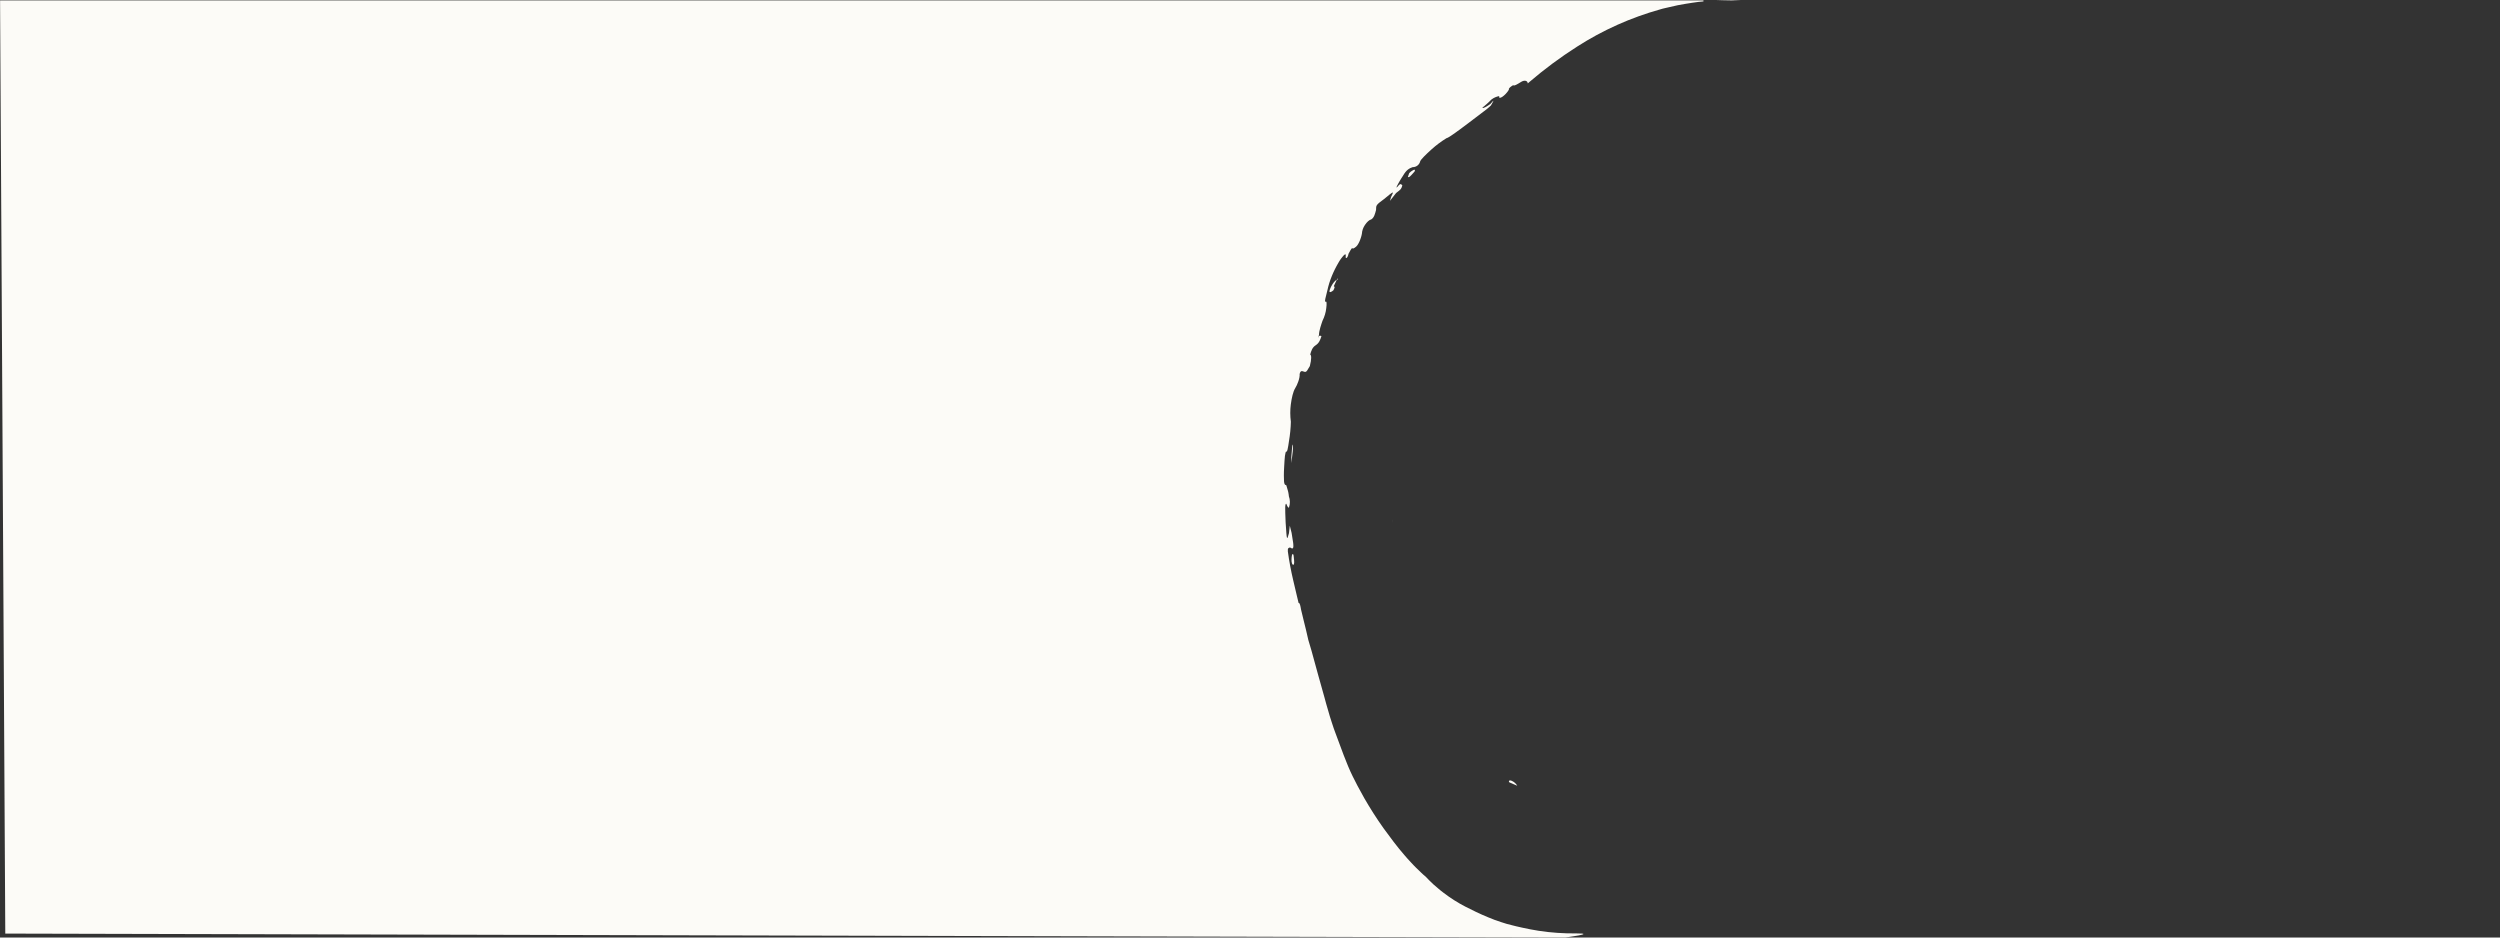 <svg version="1.2" baseProfile="tiny-ps" xmlns="http://www.w3.org/2000/svg" viewBox="0 0 1920 720" width="1920" height="720">
	<rect x="0" y="0" width="1920" height="720" fill="#333333" stroke="none"/>
	<title>New Project</title>
	<style>
		tspan { white-space:pre }
		.shp0 { fill: #fcfbf7 } 
	</style>
	<path id="Layer" fill-rule="evenodd" class="shp0" d="M0.06 0.33L1308.25 0.33L1308.25 1.09C1305.89 1.33 1303.04 1.54 1299.75 2.11C1296.44 2.67 1292.66 3.17 1288.53 4.01C1286.47 4.48 1284.32 4.97 1282.08 5.47L1278.66 6.25C1278.09 6.39 1277.49 6.53 1276.91 6.66C1276.33 6.82 1275.74 6.99 1275.14 7.17C1269.48 8.75 1263.89 10.54 1258.36 12.53C1252.84 14.52 1247.39 16.72 1242.03 19.12C1236.68 21.53 1231.41 24.13 1226.25 26.92C1221.08 29.72 1216.03 32.71 1211.09 35.88C1207.88 37.93 1204.71 40.03 1201.58 42.19C1198.44 44.34 1195.35 46.55 1192.3 48.82C1189.24 51.09 1186.23 53.41 1183.26 55.78C1180.29 58.15 1177.36 60.58 1174.47 63.06C1174.08 63.4 1173.72 63.73 1173.34 64.07C1173.2 61.89 1170.81 61.26 1168.15 62.94C1166.28 64.11 1162.56 66.5 1162.1 65.39C1160.24 66.58 1158.38 67.79 1158.85 68.89C1156.09 73.51 1150.56 77.22 1151.45 73.79C1150.9 73.88 1150.36 74.01 1149.83 74.16C1149.3 74.32 1148.77 74.51 1148.27 74.74C1147.76 74.96 1147.26 75.21 1146.79 75.5C1146.31 75.78 1145.85 76.1 1145.41 76.44C1144.87 76.99 1144.31 77.54 1143.74 78.08C1143.18 78.62 1142.61 79.15 1142.03 79.67C1141.44 80.19 1140.86 80.7 1140.26 81.21C1139.67 81.72 1139.06 82.21 1138.45 82.7C1138.96 83.78 1142.7 81.16 1144.54 79.9C1147.74 76.27 1147.74 76.27 1145.03 80.99C1144.56 81.44 1144.08 81.88 1143.59 82.31C1143.1 82.74 1142.61 83.17 1142.11 83.58C1141.61 84 1141.1 84.4 1140.58 84.8C1140.07 85.2 1139.55 85.58 1139.02 85.96C1135.93 88.32 1132.12 91.2 1128.32 94.08C1124.51 96.86 1120.8 99.84 1117.62 102.01C1114.49 104.24 1112.03 105.9 1110.81 106.18C1109.81 106.8 1108.82 107.44 1107.85 108.1C1106.87 108.77 1105.91 109.45 1104.97 110.15C1104.03 110.86 1103.1 111.59 1102.19 112.33C1101.28 113.08 1100.39 113.85 1099.51 114.64C1095.19 118.52 1091.22 122.43 1090.72 123.86C1090.56 124.5 1090.31 125.12 1089.95 125.67C1089.59 126.23 1089.14 126.73 1088.62 127.13C1088.1 127.54 1087.51 127.85 1086.88 128.06C1086.25 128.27 1085.59 128.37 1084.93 128.36C1082.53 129.21 1080.2 130.26 1077.51 134.96C1077.09 135.59 1076.68 136.22 1076.28 136.86C1075.88 137.49 1075.49 138.14 1075.11 138.79C1074.72 139.44 1074.35 140.09 1073.99 140.75C1073.63 141.41 1073.28 142.08 1072.93 142.75C1072.19 144.32 1072.36 144.54 1073.98 142.58C1075.61 140.62 1076.31 141.53 1077 142.43C1076.1 145.26 1076.11 145.25 1072.19 148.25C1070.58 150.2 1069.05 152.25 1067.48 154.26L1068.31 151.37C1070.71 146.48 1070.75 146.42 1062.97 152.86C1056.82 157.39 1056.83 157.52 1056.81 161.24C1056.03 164.15 1055.36 167.16 1053.11 168.51C1051.61 168.8 1049.73 170.57 1048.28 172.77C1047.94 173.27 1047.62 173.79 1047.35 174.32C1047.07 174.86 1046.84 175.42 1046.64 175.99C1046.44 176.56 1046.28 177.14 1046.16 177.74C1046.04 178.33 1045.97 178.93 1045.93 179.53C1045.86 179.89 1045.79 180.24 1045.7 180.59C1045.62 180.94 1045.53 181.29 1045.43 181.64C1045.33 181.99 1045.23 182.33 1045.12 182.67C1045 183.02 1044.88 183.36 1044.76 183.7C1044.65 184 1044.55 184.29 1044.43 184.59C1044.31 184.88 1044.19 185.18 1044.06 185.46C1043.93 185.75 1043.79 186.04 1043.65 186.32C1043.5 186.61 1043.35 186.88 1043.2 187.16C1042.99 187.59 1042.74 187.99 1042.45 188.37C1042.17 188.75 1041.85 189.1 1041.5 189.43C1041.15 189.75 1040.77 190.04 1040.37 190.29C1039.97 190.55 1039.55 190.76 1039.1 190.94C1038.3 190.24 1038.22 190.17 1035.65 194.91C1035.2 197.98 1033.08 199.65 1033.52 196.59C1033.75 195.06 1033.17 195 1032.1 196.01C1031.69 196.46 1031.29 196.91 1030.9 197.38C1030.51 197.85 1030.14 198.33 1029.78 198.83C1029.43 199.32 1029.09 199.82 1028.76 200.34C1028.44 200.85 1028.13 201.38 1027.84 201.91C1027.37 202.71 1026.92 203.51 1026.48 204.32C1026.03 205.13 1025.61 205.95 1025.2 206.78C1024.79 207.61 1024.39 208.44 1024.01 209.28C1023.63 210.12 1023.26 210.97 1022.91 211.83C1022.53 212.73 1022.18 213.64 1021.84 214.57C1021.51 215.49 1021.19 216.42 1020.9 217.35C1020.61 218.29 1020.34 219.23 1020.09 220.18C1019.84 221.13 1019.62 222.08 1019.41 223.04C1018.12 228.73 1017.05 231.27 1017.95 231.83C1018.95 230.86 1019 233.3 1018.58 236.61C1018.49 237.45 1018.36 238.29 1018.19 239.12C1018.02 239.95 1017.82 240.78 1017.57 241.59C1017.33 242.4 1017.06 243.2 1016.74 243.99C1016.43 244.78 1016.08 245.55 1015.7 246.31C1014.79 248.91 1012.94 254.14 1012.99 257.21C1012.52 258.7 1012.32 259.34 1012.23 259.63C1013.05 257.24 1013.96 257.69 1014.87 258.16C1014.03 260.77 1013.21 263.36 1010.49 265.13C1007.73 266.87 1007 269.61 1006.24 272.29C1007.21 272.72 1007.33 275.77 1005.96 281.16C1004.33 283.49 1003.66 286.22 1001.71 285.52C999.76 284.82 998.8 284.47 998.12 287.24C998.43 290.34 996.3 295.61 994.71 298.14C993.11 300.66 992.01 305.59 991.34 310.64C991.2 311.74 991.09 312.84 991.02 313.95C990.96 315.06 990.92 316.16 990.93 317.27C990.93 318.38 990.98 319.49 991.05 320.6C991.13 321.71 991.24 322.81 991.39 323.91C991.36 325.14 991.31 326.37 991.23 327.59C991.15 328.82 991.06 330.05 990.94 331.27C990.82 332.5 990.68 333.72 990.51 334.94C990.35 336.16 990.17 337.37 989.96 338.58C989.24 343.91 988.37 348.16 987.99 346.67C987.5 346.61 987.08 348.04 986.83 350.18C986.58 352.33 986.42 355.22 986.26 358.12C986.19 359.56 986.13 360.87 986.06 362.06C986.04 363.25 986.02 364.3 986.01 365.25C985.98 366.73 986.02 368.2 986.13 369.68C986.32 371.85 986.82 372.58 987.83 372.59C987.83 372.59 987.95 372.94 988.13 373.53C988.32 374.12 988.55 374.93 988.8 375.82C988.94 376.25 989.07 376.68 989.18 377.12C989.29 377.56 989.39 378 989.48 378.45C989.57 378.89 989.64 379.34 989.7 379.78C989.76 380.23 989.81 380.68 989.85 381.13C990.09 381.81 990.29 382.51 990.42 383.22C990.55 383.93 990.62 384.65 990.63 385.38C990.64 386.1 990.59 386.82 990.48 387.54C990.37 388.25 990.2 388.96 989.97 389.64C989.74 390.33 988.93 389.7 987.86 386.88C986.82 386.93 986.9 389.79 987.36 401.21C988.28 415.42 988.3 415.39 989.93 409.49L990.57 403.75L991.95 409.26C992.38 411.98 992.73 414.19 993 415.93C993.06 416.25 993.1 416.57 993.14 416.89C993.18 417.2 993.22 417.52 993.24 417.84C993.27 418.16 993.28 418.48 993.29 418.81C993.3 419.13 993.31 419.45 993.3 419.77C993.2 421.48 992.45 421.6 990.82 420.47C989.82 420.62 988.79 420.78 989.06 423.49C990.07 430.9 991.43 438.23 993.14 445.46C995.04 454.01 997.09 461.77 997.32 463.09C998.32 462.84 998.73 465.49 999.2 468.13C999.44 469.44 1000.26 472.68 1001.31 476.88C1002.38 481.07 1003.63 486.24 1004.78 491.46C1005.57 494 1006.42 496.86 1007.28 499.9C1008.13 502.93 1009 506.14 1009.87 509.35C1010.71 512.57 1011.63 515.76 1012.47 518.82C1013.27 521.88 1014.12 524.76 1014.86 527.33C1015.58 529.9 1016.39 532.8 1017.25 535.86C1017.67 537.4 1018.1 538.98 1018.53 540.58C1019 542.18 1019.47 543.79 1019.94 545.41C1020.41 547.03 1020.88 548.65 1021.34 550.25C1021.85 551.84 1022.35 553.4 1022.84 554.93C1023.33 556.45 1023.83 557.93 1024.3 559.35C1024.79 560.77 1025.29 562.11 1025.77 563.37C1029.57 573.41 1034.01 586.42 1038.84 596.17C1039.77 597.98 1040.99 600.41 1042.46 603.29C1043.97 606.15 1045.79 609.43 1047.77 612.99C1052.36 620.96 1057.26 628.63 1062.49 635.99C1067.33 642.63 1073.04 650.43 1078.98 657.18C1080.41 658.92 1081.96 660.49 1083.38 662.07C1084.85 663.62 1086.2 665.17 1087.61 666.49C1089.01 667.84 1090.33 669.1 1091.55 670.28C1092.17 670.85 1092.77 671.41 1093.33 671.93C1093.91 672.43 1094.47 672.89 1094.99 673.34C1096.45 674.89 1098.39 676.93 1100.75 679.1C1101.95 680.15 1103.23 681.24 1104.56 682.37C1105.89 683.5 1107.28 684.69 1108.72 685.71C1110.03 686.71 1111.36 687.69 1112.72 688.64C1114.07 689.58 1115.44 690.5 1116.83 691.38C1118.23 692.27 1119.64 693.12 1121.07 693.94C1122.5 694.77 1123.95 695.56 1125.42 696.31C1130.11 698.67 1136.55 701.94 1143.08 704.56L1147.96 706.5C1149.59 707.06 1151.16 707.61 1152.69 708.13C1154.22 708.62 1155.71 709.16 1157.11 709.52C1158.51 709.89 1159.81 710.24 1161.02 710.53C1161.92 710.75 1163.08 711.06 1164.47 711.4C1165.85 711.72 1167.44 712.08 1169.21 712.47C1172.78 713.34 1177.01 714.04 1181.63 714.84C1184.02 715.21 1186.43 715.52 1188.84 715.79C1191.25 716.05 1193.66 716.27 1196.08 716.44C1198.5 716.6 1200.92 716.72 1203.34 716.79C1205.77 716.86 1208.19 716.89 1210.61 716.86C1226.84 716.82 1202 720 1202 720L4.06 716.99L0.06 0.33ZM1317.17 0.33C1319.22 0.22 1321.11 0.21 1322.85 0.14C1325.52 0.09 1327.85 0.04 1329.93 0C1332.91 0.06 1335.37 0.19 1337.61 0.33L1317.17 0.33ZM991.45 356.56C991.45 356.47 991.46 356.33 991.46 356.16C991.46 356.33 991.46 356.46 991.45 356.56L991.45 356.56ZM991.5 355.62C991.56 354.47 991.67 352.5 991.81 349.95C992.29 344.29 992.53 341.46 992.53 341.45C993.55 341.6 992.72 350.03 991.5 355.62L991.5 355.62ZM993.24 433.76C993.24 433.76 992.24 433.95 991.93 431.26C991.89 430.79 991.87 430.33 991.88 429.86C991.88 429.39 991.9 428.93 991.93 428.46C991.97 428 992.03 427.53 992.1 427.07C992.17 426.61 992.26 426.16 992.37 425.7C993.38 425.53 993.38 425.53 993.66 428.21C993.94 430.9 994.26 433.58 993.24 433.76L993.24 433.76ZM1021.21 224.22C1020.26 223.59 1023.73 216.09 1026.64 214.86C1025.49 217.34 1024.34 219.81 1024.34 219.81C1025.23 220.41 1025.23 220.41 1024.09 222.9C1024 222.97 1023.91 223.05 1023.82 223.12C1023.73 223.2 1023.64 223.27 1023.54 223.34C1023.45 223.41 1023.36 223.49 1023.26 223.55C1023.17 223.62 1023.07 223.69 1022.98 223.76C1022.38 224.17 1021.66 224.51 1021.21 224.22L1021.21 224.22ZM1026.64 214.86C1027.79 212.39 1027.51 215.49 1026.64 214.86L1026.64 214.86ZM1069.71 399.86C1069.69 399.49 1069.67 399.13 1069.65 398.77C1069.68 399.18 1069.71 399.65 1069.75 400.13C1069.78 400.56 1069.79 400.98 1069.79 401.41C1069.77 400.88 1069.74 400.36 1069.71 399.86L1069.71 399.86ZM1085.26 133C1083.61 134.88 1081.95 136.75 1081.27 135.83L1082.25 133.02C1082.44 132.81 1082.64 132.61 1082.84 132.42C1083.05 132.22 1083.26 132.04 1083.48 131.86C1083.7 131.69 1083.93 131.52 1084.16 131.36C1084.4 131.2 1084.64 131.06 1084.88 130.92C1085 130.85 1085.11 130.79 1085.22 130.73C1085.34 130.67 1085.45 130.61 1085.57 130.55C1085.69 130.5 1085.81 130.44 1085.92 130.39C1086.04 130.34 1086.16 130.29 1086.28 130.24C1086.95 131.19 1086.94 131.15 1085.26 133ZM1160.28 601.34C1159.51 600.96 1158.89 600.64 1158.89 600.64C1158.64 599.18 1159.76 599.05 1161.12 599.73C1161.55 599.93 1161.96 600.15 1162.36 600.41C1162.75 600.67 1163.13 600.96 1163.48 601.27C1163.83 601.59 1164.15 601.93 1164.45 602.29C1164.74 602.66 1165.01 603.05 1165.25 603.46L1160.28 601.34ZM1206.91 140.91C1206.68 141.05 1206.43 141.2 1206.17 141.37L1205.92 141.53C1206.37 141.24 1206.77 140.98 1207.14 140.76L1206.91 140.91Z" />
</svg>